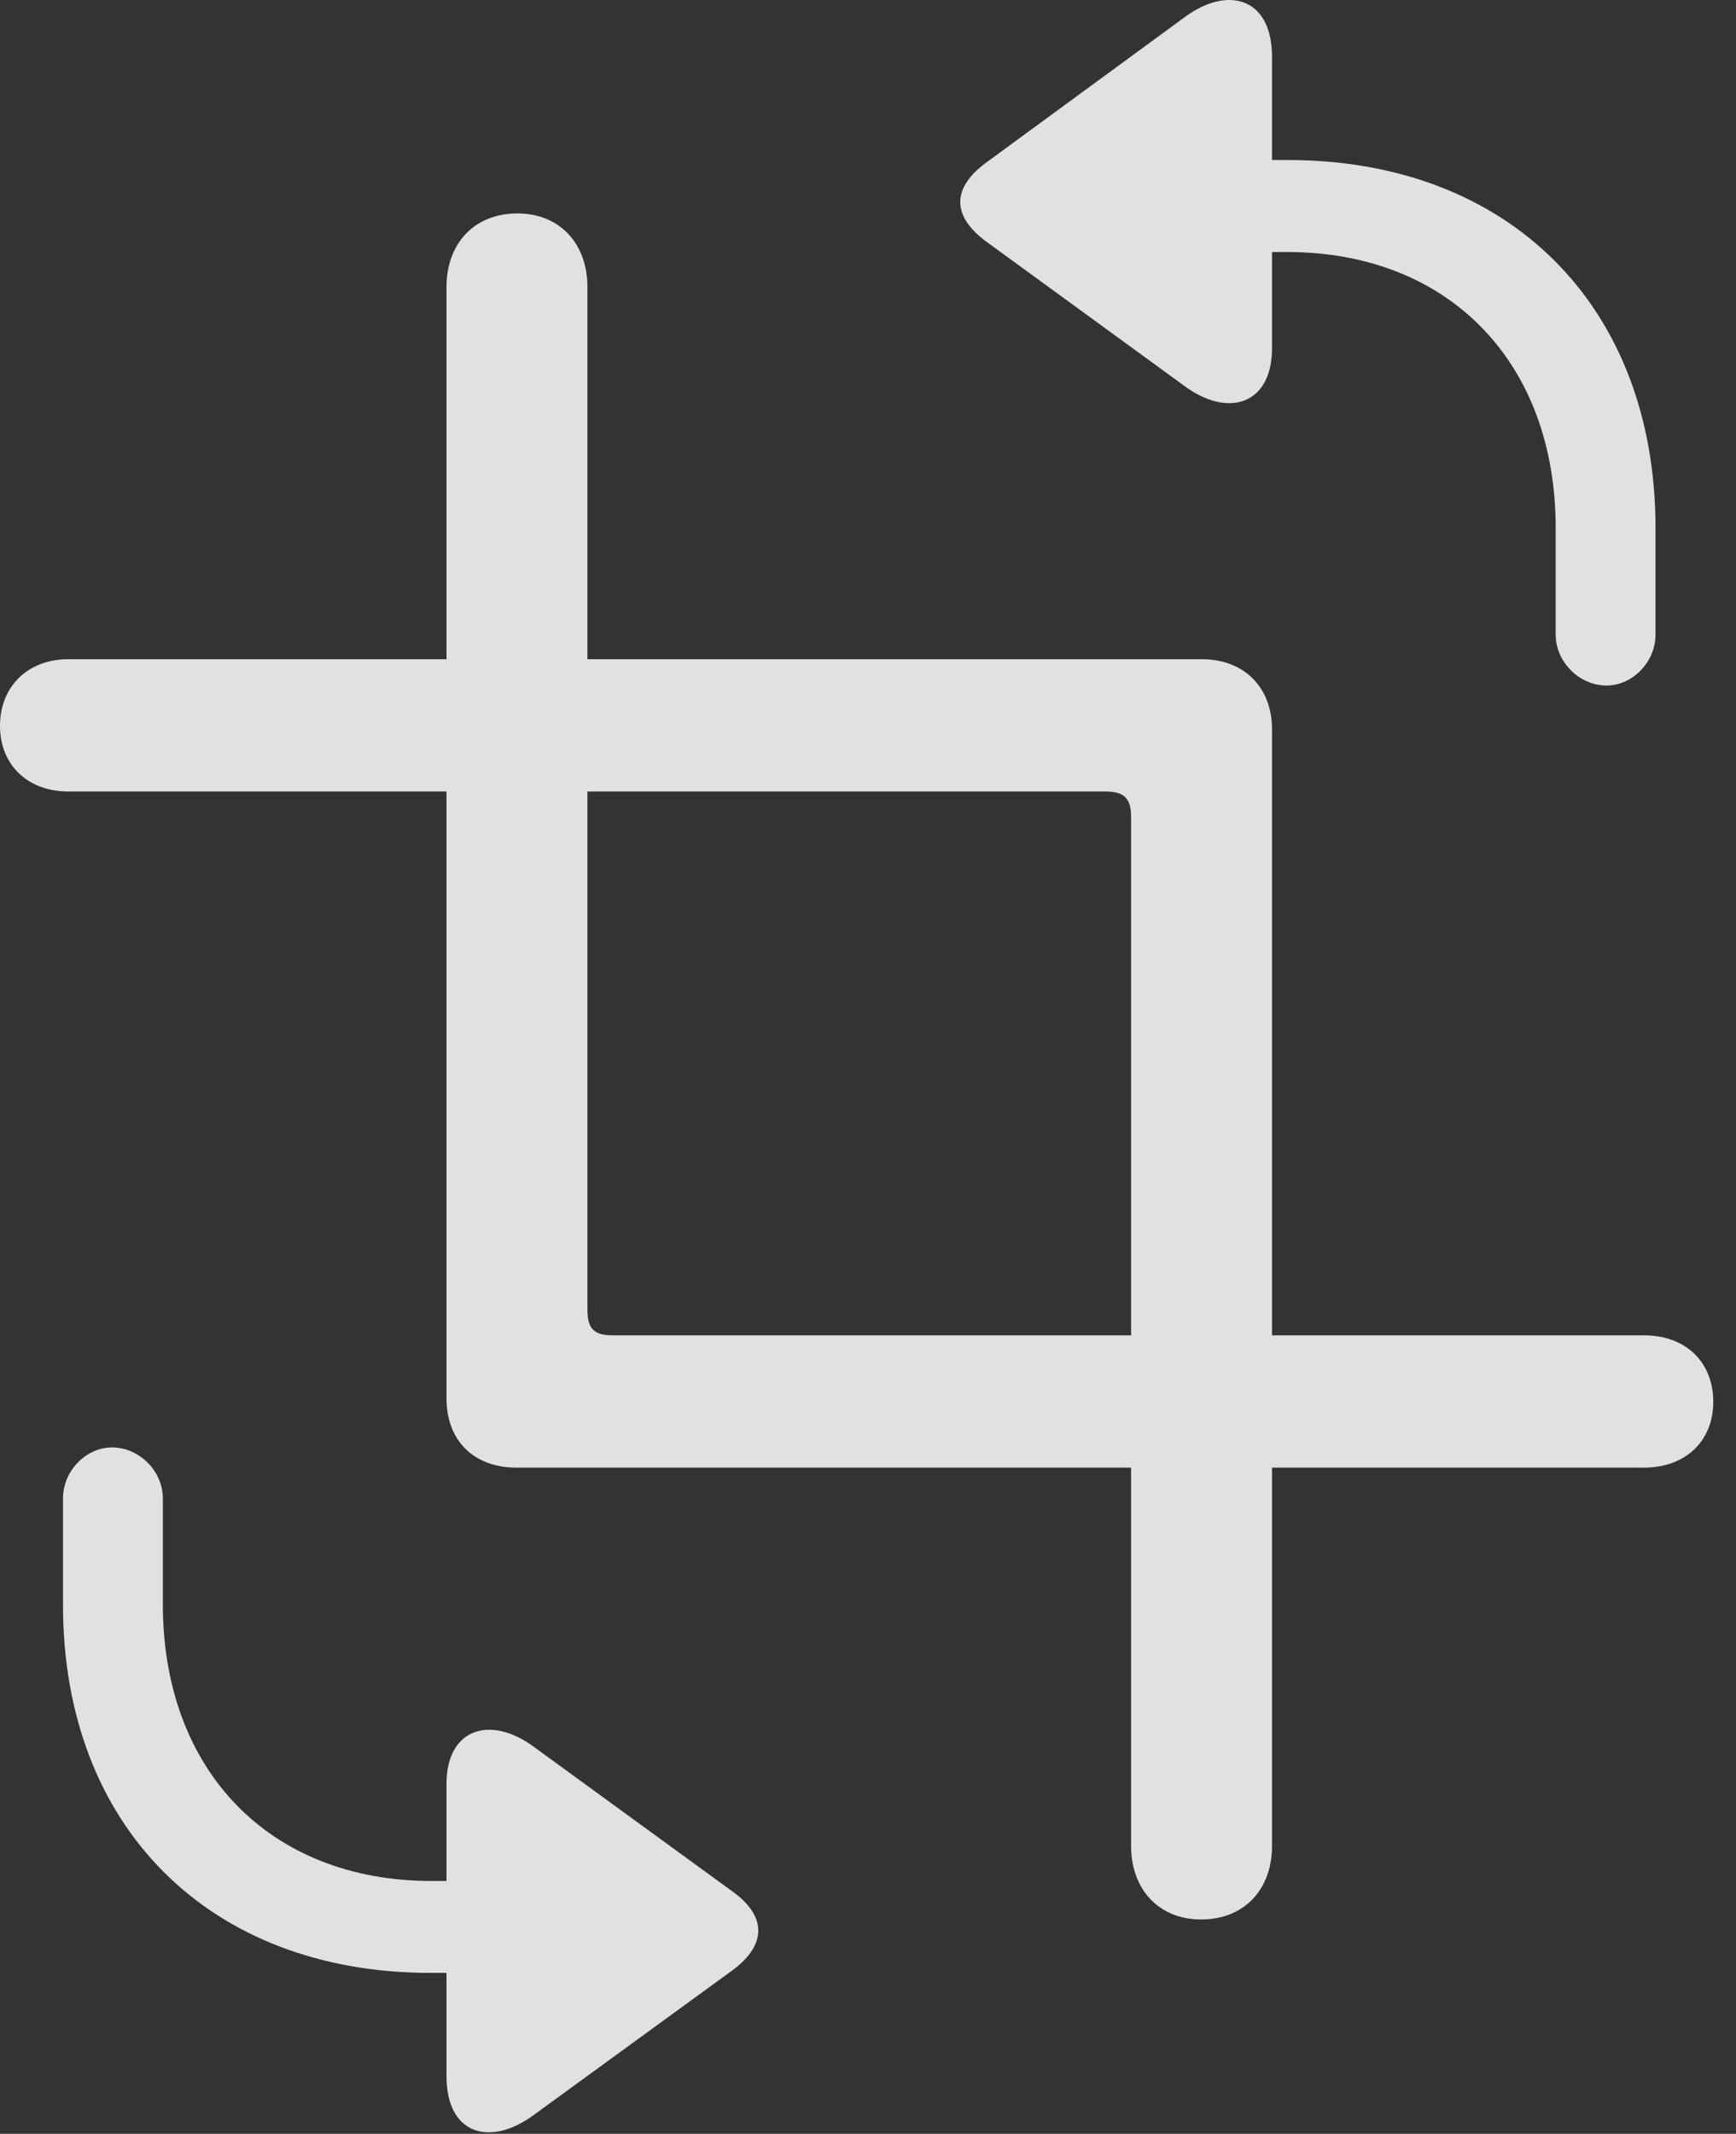 <?xml version="1.0" encoding="UTF-8"?>
<!--Generator: Apple Native CoreSVG 326-->
<!DOCTYPE svg
PUBLIC "-//W3C//DTD SVG 1.1//EN"
       "http://www.w3.org/Graphics/SVG/1.1/DTD/svg11.dtd">
<svg version="1.1" xmlns="http://www.w3.org/2000/svg" xmlns:xlink="http://www.w3.org/1999/xlink" viewBox="0 0 27.111 33.311">
 <rect x="0" y="0" width="27.111" height="33.311" fill="#333333" stroke="none"/>
 <g>
  <rect height="33.311" opacity="0" width="27.111" x="0" y="0"/>
  <path d="M25.088 10.702C25.498 10.702 25.854 10.332 25.854 9.909L25.854 8.241C25.854 4.782 23.57 2.498 20.111 2.498L19.865 2.498L19.865 0.885C19.865-0.031 19.182-0.236 18.498 0.27L15.381 2.553C14.875 2.936 14.861 3.36 15.381 3.756L18.498 6.026C19.182 6.532 19.865 6.313 19.865 5.438L19.865 3.934L20.098 3.934C22.627 3.934 24.295 5.657 24.295 8.241L24.295 9.909C24.295 10.332 24.664 10.702 25.088 10.702ZM1.75 22.596C1.34 22.596 0.984 22.965 0.984 23.389L0.984 25.057C0.984 28.516 3.268 30.799 6.727 30.799L6.973 30.799L6.973 32.413C6.973 33.328 7.656 33.52 8.34 33.014L11.457 30.745C11.963 30.362 11.977 29.924 11.457 29.541L8.34 27.272C7.656 26.766 6.973 26.985 6.973 27.846L6.973 29.364L6.74 29.364C4.211 29.364 2.543 27.641 2.543 25.043L2.543 23.389C2.543 22.965 2.174 22.596 1.75 22.596Z" fill="white" fill-opacity="0.85"/>
  <path d="M26.756 21.885C26.756 21.256 26.318 20.846 25.676 20.846L9.57 20.846C9.283 20.846 9.174 20.75 9.174 20.45L9.174 4.481C9.174 3.797 8.736 3.332 8.08 3.332C7.41 3.332 6.973 3.797 6.973 4.481L6.973 21.831C6.973 22.487 7.396 22.911 8.066 22.911L25.676 22.911C26.318 22.911 26.756 22.5 26.756 21.885ZM0 11.331C0 11.946 0.438 12.356 1.066 12.356L17.268 12.356C17.555 12.356 17.664 12.465 17.664 12.752L17.664 28.817C17.664 29.5 18.102 29.965 18.758 29.965C19.428 29.965 19.865 29.5 19.865 28.817L19.865 11.385C19.865 10.729 19.428 10.291 18.771 10.291L1.066 10.291C0.438 10.291 0 10.715 0 11.331Z" fill="white" fill-opacity="0.85"/>
 </g>
</svg>

